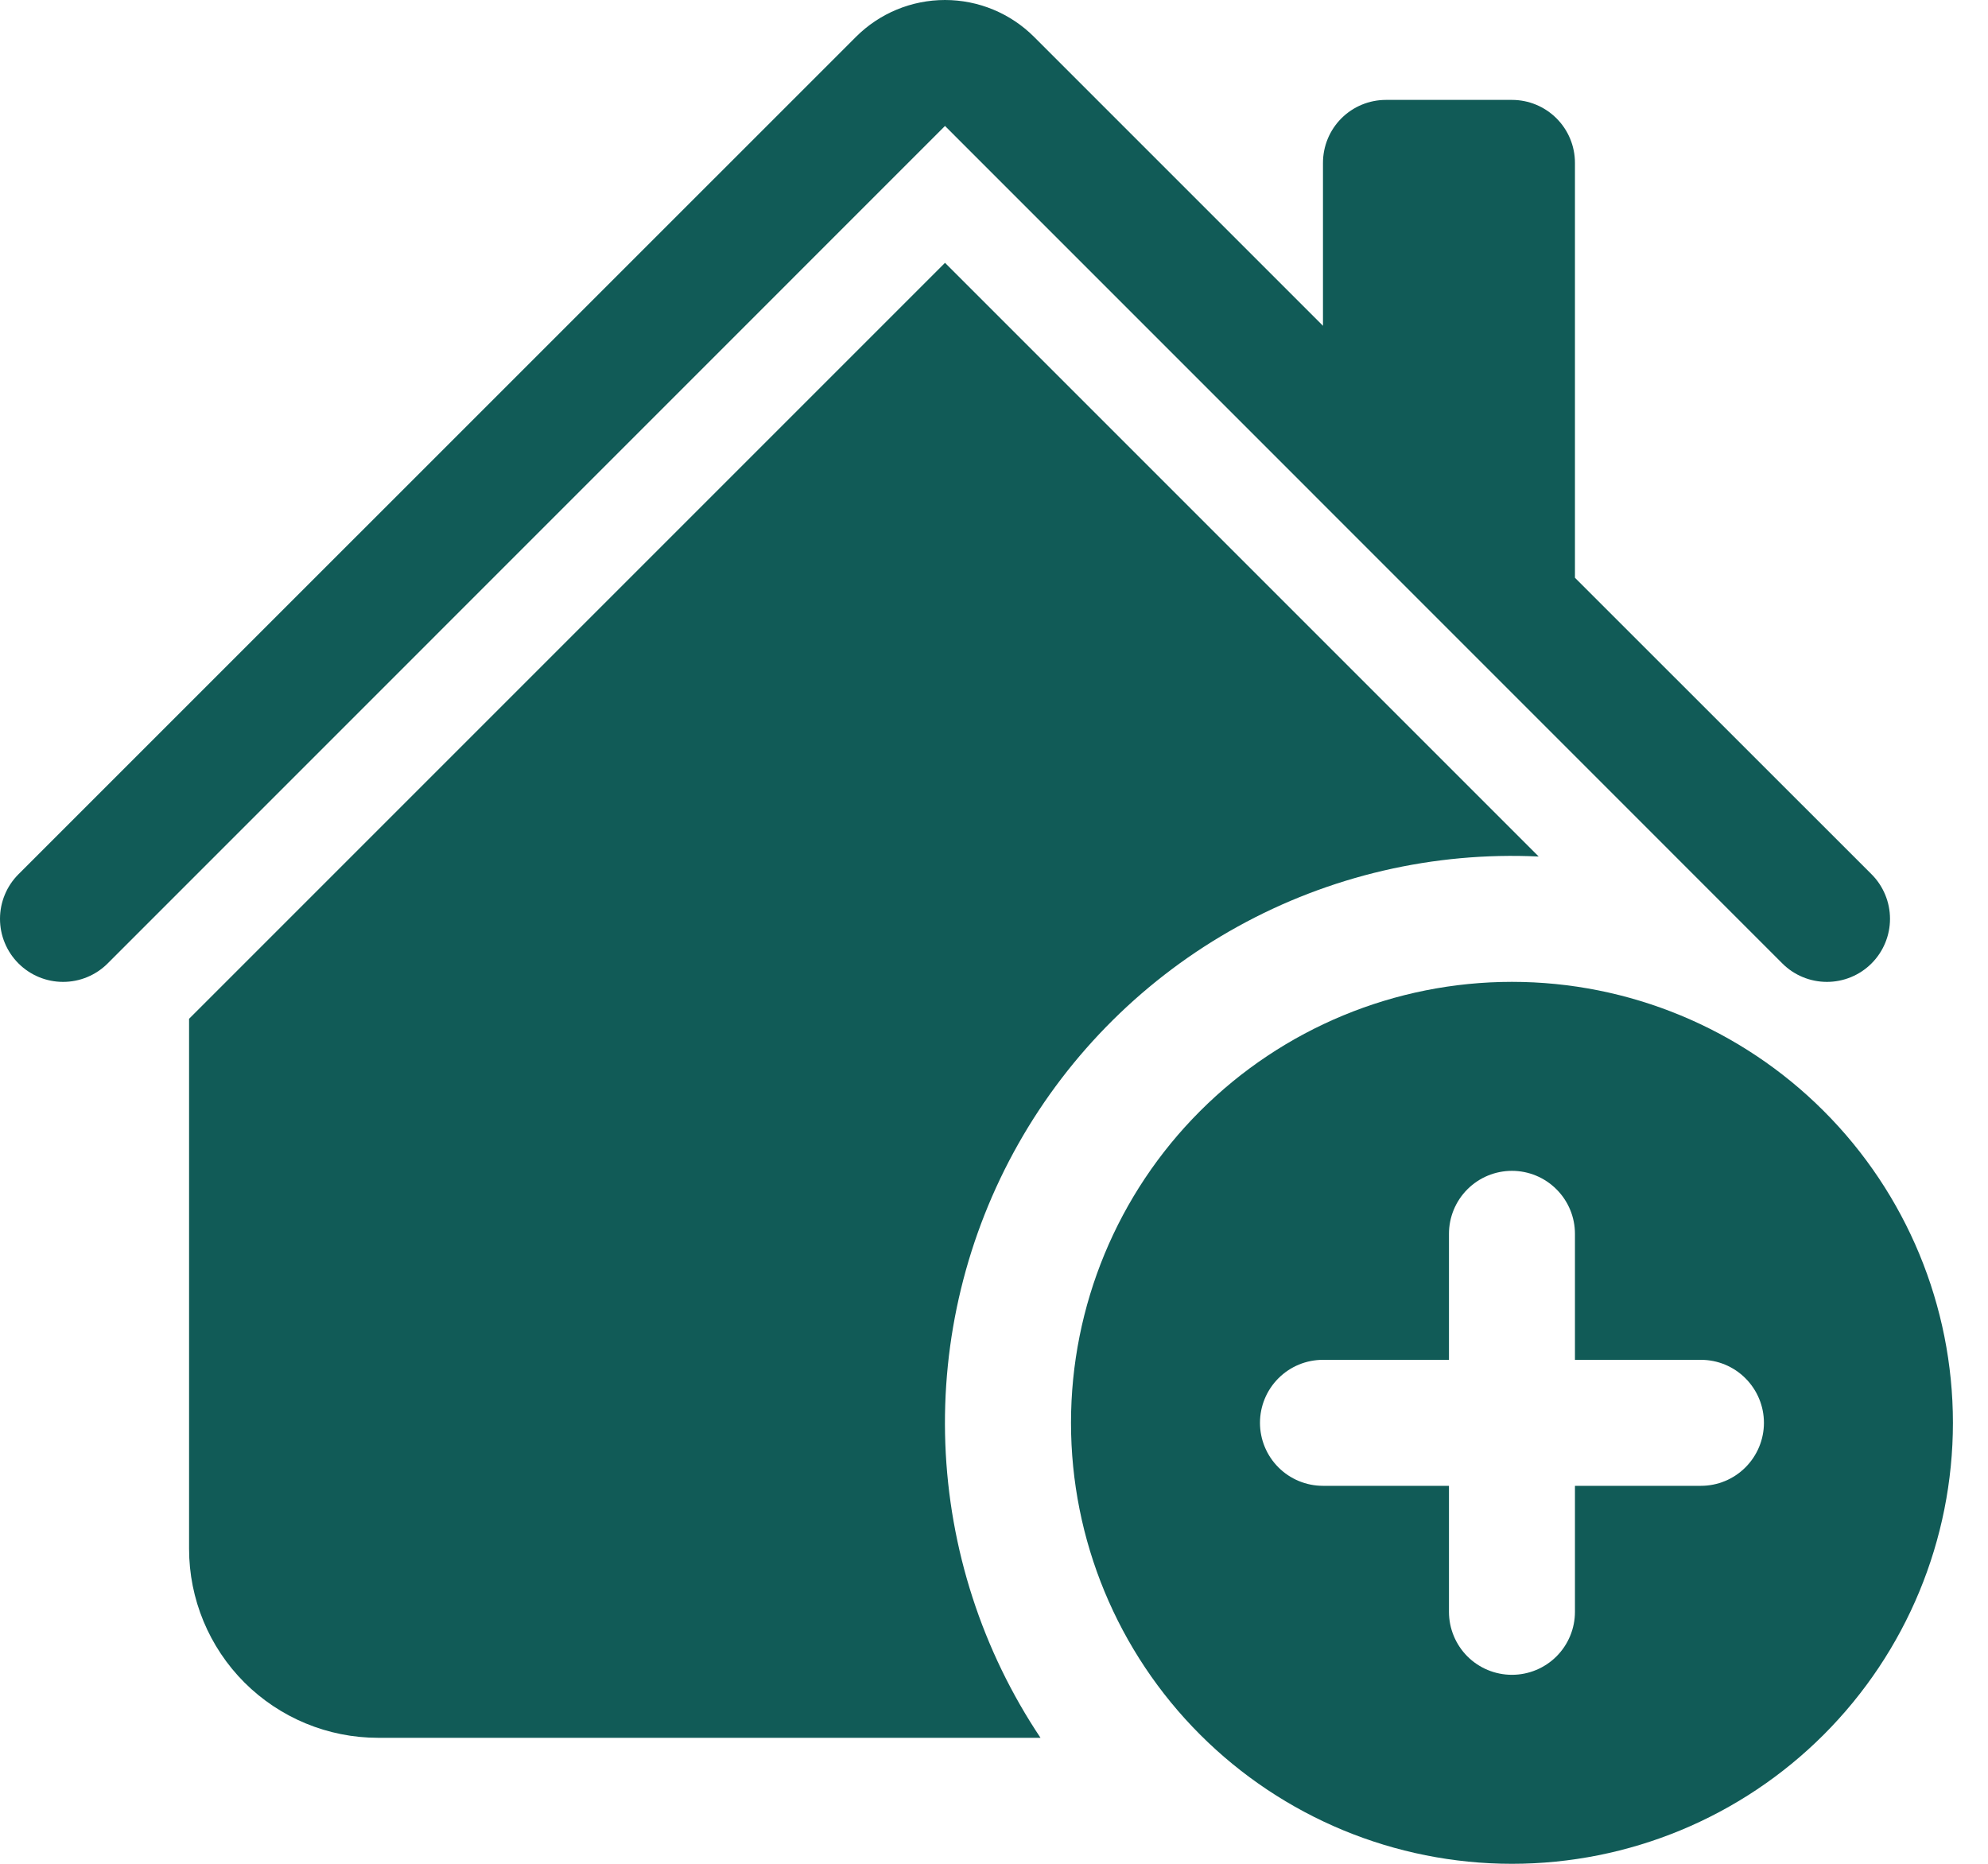 <svg width="48" height="45" viewBox="0 0 48 45" fill="none" xmlns="http://www.w3.org/2000/svg">
<path d="M36.506 45C39.33 45 42.038 43.878 44.034 41.882C46.031 39.885 47.153 37.177 47.153 34.353C47.153 31.529 46.031 28.821 44.034 26.825C42.038 24.828 39.33 23.706 36.506 23.706C33.682 23.706 30.974 24.828 28.977 26.825C26.98 28.821 25.859 31.529 25.859 34.353C25.859 37.177 26.98 39.885 28.977 41.882C30.974 43.878 33.682 45 36.506 45ZM38.027 29.79V32.832H41.069C41.472 32.832 41.859 32.992 42.144 33.278C42.429 33.563 42.59 33.95 42.59 34.353C42.59 34.756 42.429 35.143 42.144 35.428C41.859 35.714 41.472 35.874 41.069 35.874H38.027V38.916C38.027 39.319 37.867 39.706 37.581 39.992C37.296 40.277 36.909 40.437 36.506 40.437C36.102 40.437 35.715 40.277 35.43 39.992C35.145 39.706 34.985 39.319 34.985 38.916V35.874H31.943C31.539 35.874 31.152 35.714 30.867 35.428C30.582 35.143 30.422 34.756 30.422 34.353C30.422 33.95 30.582 33.563 30.867 33.278C31.152 32.992 31.539 32.832 31.943 32.832H34.985V29.79C34.985 29.387 35.145 29 35.43 28.715C35.715 28.429 36.102 28.269 36.506 28.269C36.909 28.269 37.296 28.429 37.581 28.715C37.867 29 38.027 29.387 38.027 29.79Z" fill="#115B57"/>
<path d="M24.968 0.891C24.397 0.32 23.623 0 22.817 0C22.01 0 21.237 0.32 20.666 0.891L0.446 21.108C0.305 21.249 0.192 21.417 0.116 21.602C0.039 21.787 0 21.985 0 22.185C0 22.384 0.039 22.583 0.116 22.767C0.192 22.952 0.305 23.12 0.446 23.261C0.732 23.547 1.119 23.707 1.523 23.707C1.723 23.707 1.921 23.668 2.106 23.591C2.29 23.515 2.458 23.403 2.6 23.261L22.817 3.041L43.034 23.261C43.319 23.547 43.707 23.707 44.111 23.707C44.515 23.707 44.902 23.547 45.188 23.261C45.473 22.976 45.634 22.588 45.634 22.185C45.634 21.781 45.473 21.393 45.188 21.108L38.027 13.95V3.933C38.027 3.529 37.867 3.142 37.581 2.857C37.296 2.572 36.909 2.412 36.506 2.412H33.464C33.06 2.412 32.673 2.572 32.388 2.857C32.103 3.142 31.943 3.529 31.943 3.933V7.866L24.968 0.891Z" fill="#115B57"/>
<path d="M22.817 6.346L37.151 20.68C34.62 20.56 32.105 21.145 29.887 22.37C27.669 23.595 25.835 25.411 24.588 27.617C23.341 29.823 22.731 32.331 22.825 34.863C22.92 37.395 23.715 39.852 25.123 41.958H9.128C7.918 41.958 6.757 41.477 5.901 40.622C5.046 39.766 4.565 38.605 4.565 37.395V24.598L22.817 6.346Z" fill="#115B57"/>
</svg>
